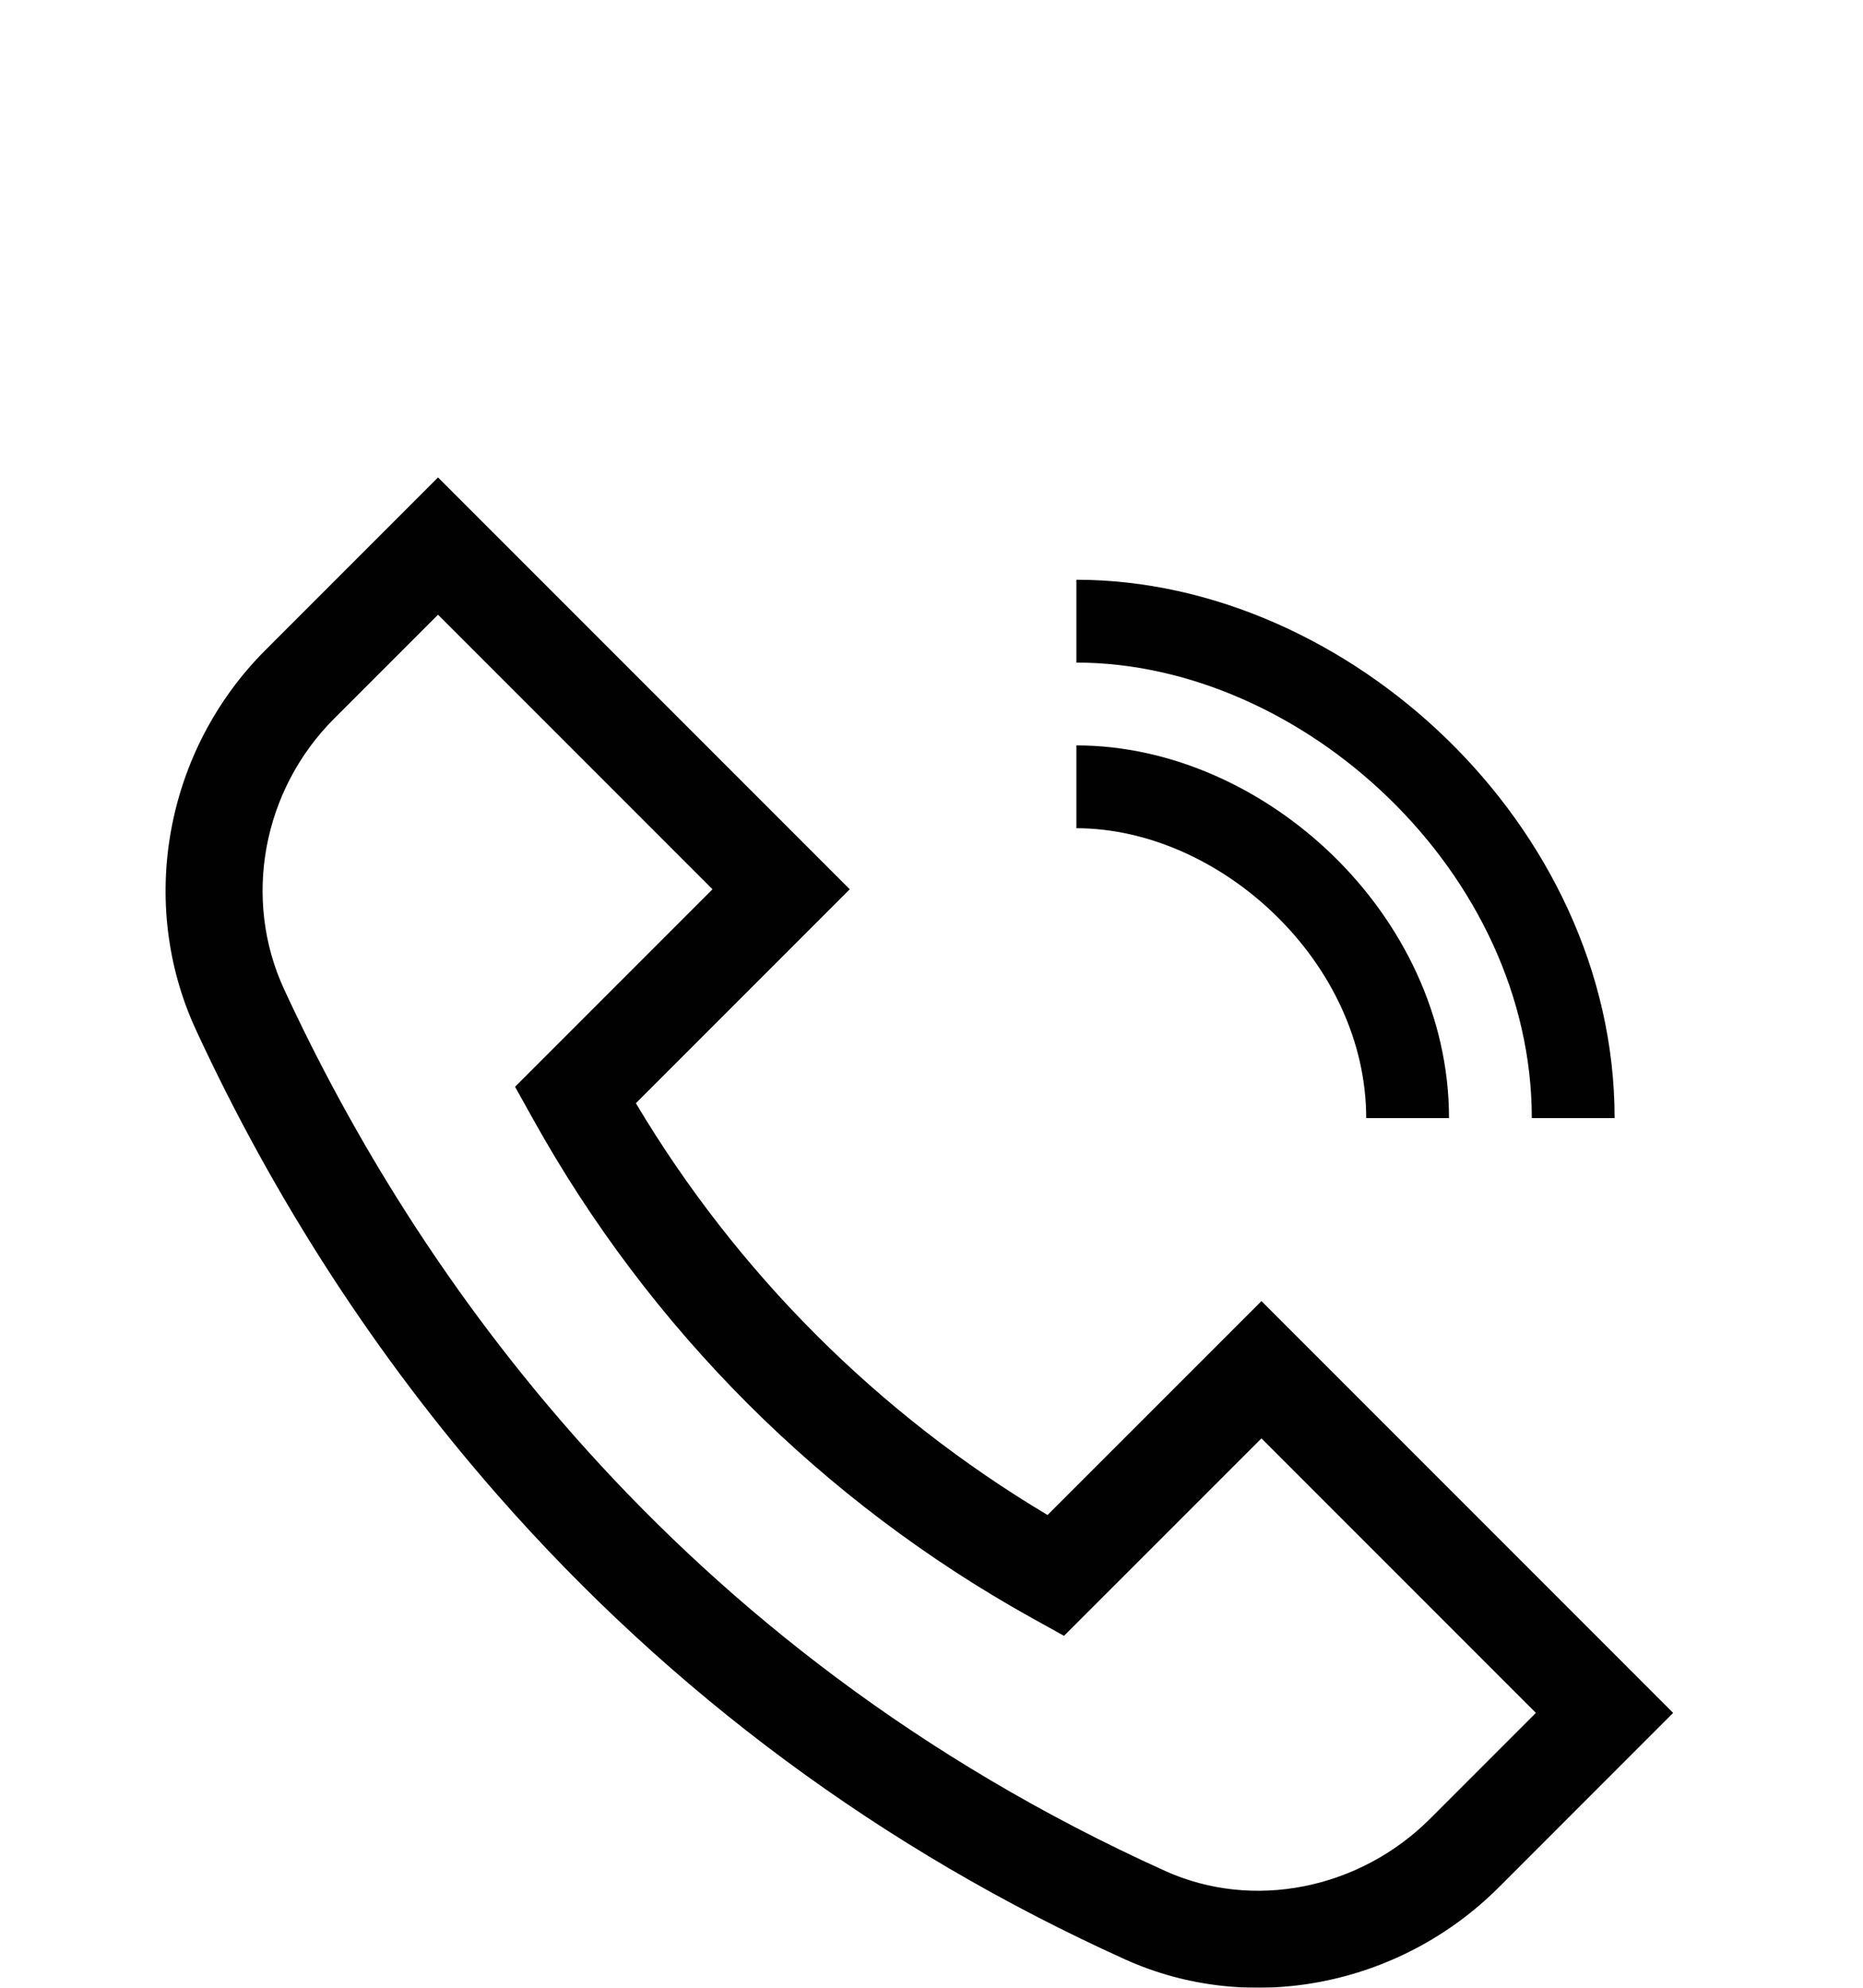 <svg width="45" height="48" viewBox="0 0 45 48" fill="none" xmlns="http://www.w3.org/2000/svg">
<g clip-path="url(#clip0)" filter="url(#filter0_dd)">
<path d="M25.303 28.584C21.212 26.145 17.799 22.732 15.359 18.64L20.525 13.474L10.58 3.529L6.413 7.696C3.991 10.118 3.316 13.807 4.735 16.874C6.633 20.978 9.083 24.755 12.016 28.1C16.222 32.896 21.324 36.67 27.18 39.317C30.181 40.672 33.808 39.97 36.206 37.572L40.414 33.363L30.47 23.419L25.303 28.584ZM34.548 35.914C32.835 37.628 30.261 38.137 28.145 37.18C16.196 31.78 9.976 22.622 6.863 15.89C5.855 13.711 6.34 11.084 8.07 9.354L10.58 6.844L17.21 13.474L12.441 18.243L12.871 19.015C15.688 24.086 19.857 28.256 24.928 31.073L25.701 31.502L30.47 26.734L37.099 33.363L34.548 35.914Z" fill="#010101"/>
<path fill-rule="evenodd" clip-rule="evenodd" d="M30.803 14.092C29.46 12.786 27.701 12 26 12V10C28.299 10 30.54 11.047 32.197 12.658C33.858 14.273 35 16.521 35 19H33C33 17.146 32.142 15.394 30.803 14.092Z" fill="#010101"/>
<path fill-rule="evenodd" clip-rule="evenodd" d="M33.553 11.28C31.46 9.245 28.701 8 26 8V6C29.299 6 32.54 7.505 34.947 9.845C37.358 12.189 39 15.437 39 19H37C37 16.063 35.642 13.311 33.553 11.28Z" fill="#010101"/>
</g>
<defs>
<filter id="filter0_dd" x="0" y="0" width="48" height="48" filterUnits="userSpaceOnUse" color-interpolation-filters="sRGB">
<feFlood flood-opacity="0" result="BackgroundImageFix"/>
<feColorMatrix in="SourceAlpha" type="matrix" values="0 0 0 0 0 0 0 0 0 0 0 0 0 0 0 0 0 0 127 0"/>
<feOffset dy="4"/>
<feGaussianBlur stdDeviation="2"/>
<feColorMatrix type="matrix" values="0 0 0 0 0 0 0 0 0 0 0 0 0 0 0 0 0 0 0.25 0"/>
<feBlend mode="normal" in2="BackgroundImageFix" result="effect1_dropShadow"/>
<feColorMatrix in="SourceAlpha" type="matrix" values="0 0 0 0 0 0 0 0 0 0 0 0 0 0 0 0 0 0 127 0"/>
<feOffset dy="4"/>
<feGaussianBlur stdDeviation="2"/>
<feColorMatrix type="matrix" values="0 0 0 0 0 0 0 0 0 0 0 0 0 0 0 0 0 0 0.25 0"/>
<feBlend mode="normal" in2="effect1_dropShadow" result="effect2_dropShadow"/>
<feBlend mode="normal" in="SourceGraphic" in2="effect2_dropShadow" result="shape"/>
</filter>
<clipPath id="clip0">
<rect width="40" height="40" fill="white" transform="translate(4)"/>
</clipPath>
</defs>
</svg>
